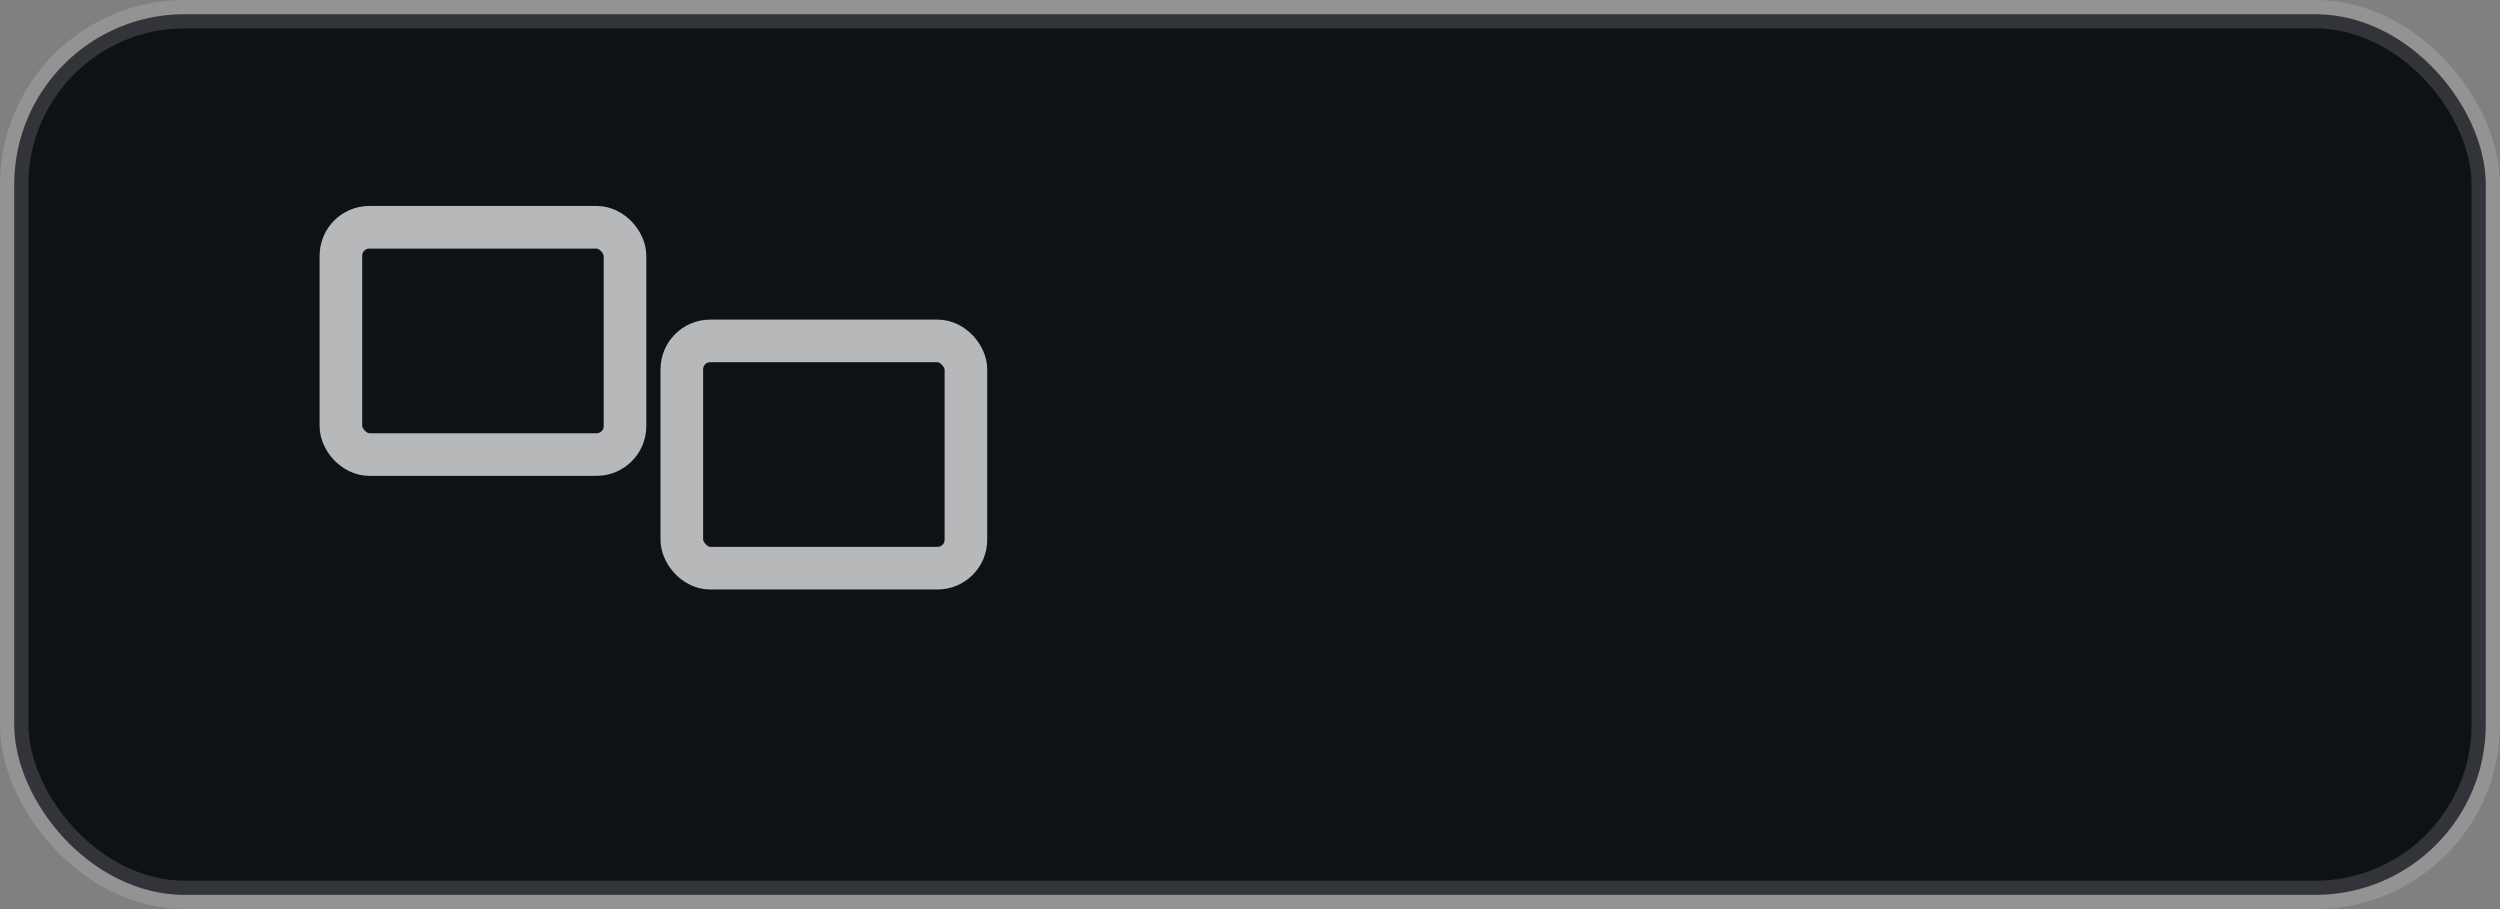 <svg xmlns="http://www.w3.org/2000/svg" width="88" height="32" viewBox="0 0 88 32" fill="none">
  <rect x="0" y="0" width="88" height="32" fill="#808080" stroke="none"/>
  <rect x="0.5" y="0.5" width="87" height="31" rx="6" fill="#0E1116" stroke="rgba(255,255,255,0.15)"/>
  <title>Zoho</title>
  <g transform="translate(12,8)" stroke="rgba(255,255,255,0.7)" fill="none" stroke-width="1.5" stroke-linecap="round" stroke-linejoin="round">
    <rect x="0" y="0" width="10" height="8" rx="1"/>
    <rect x="12" y="4" width="10" height="8" rx="1"/>
  </g>
</svg>

